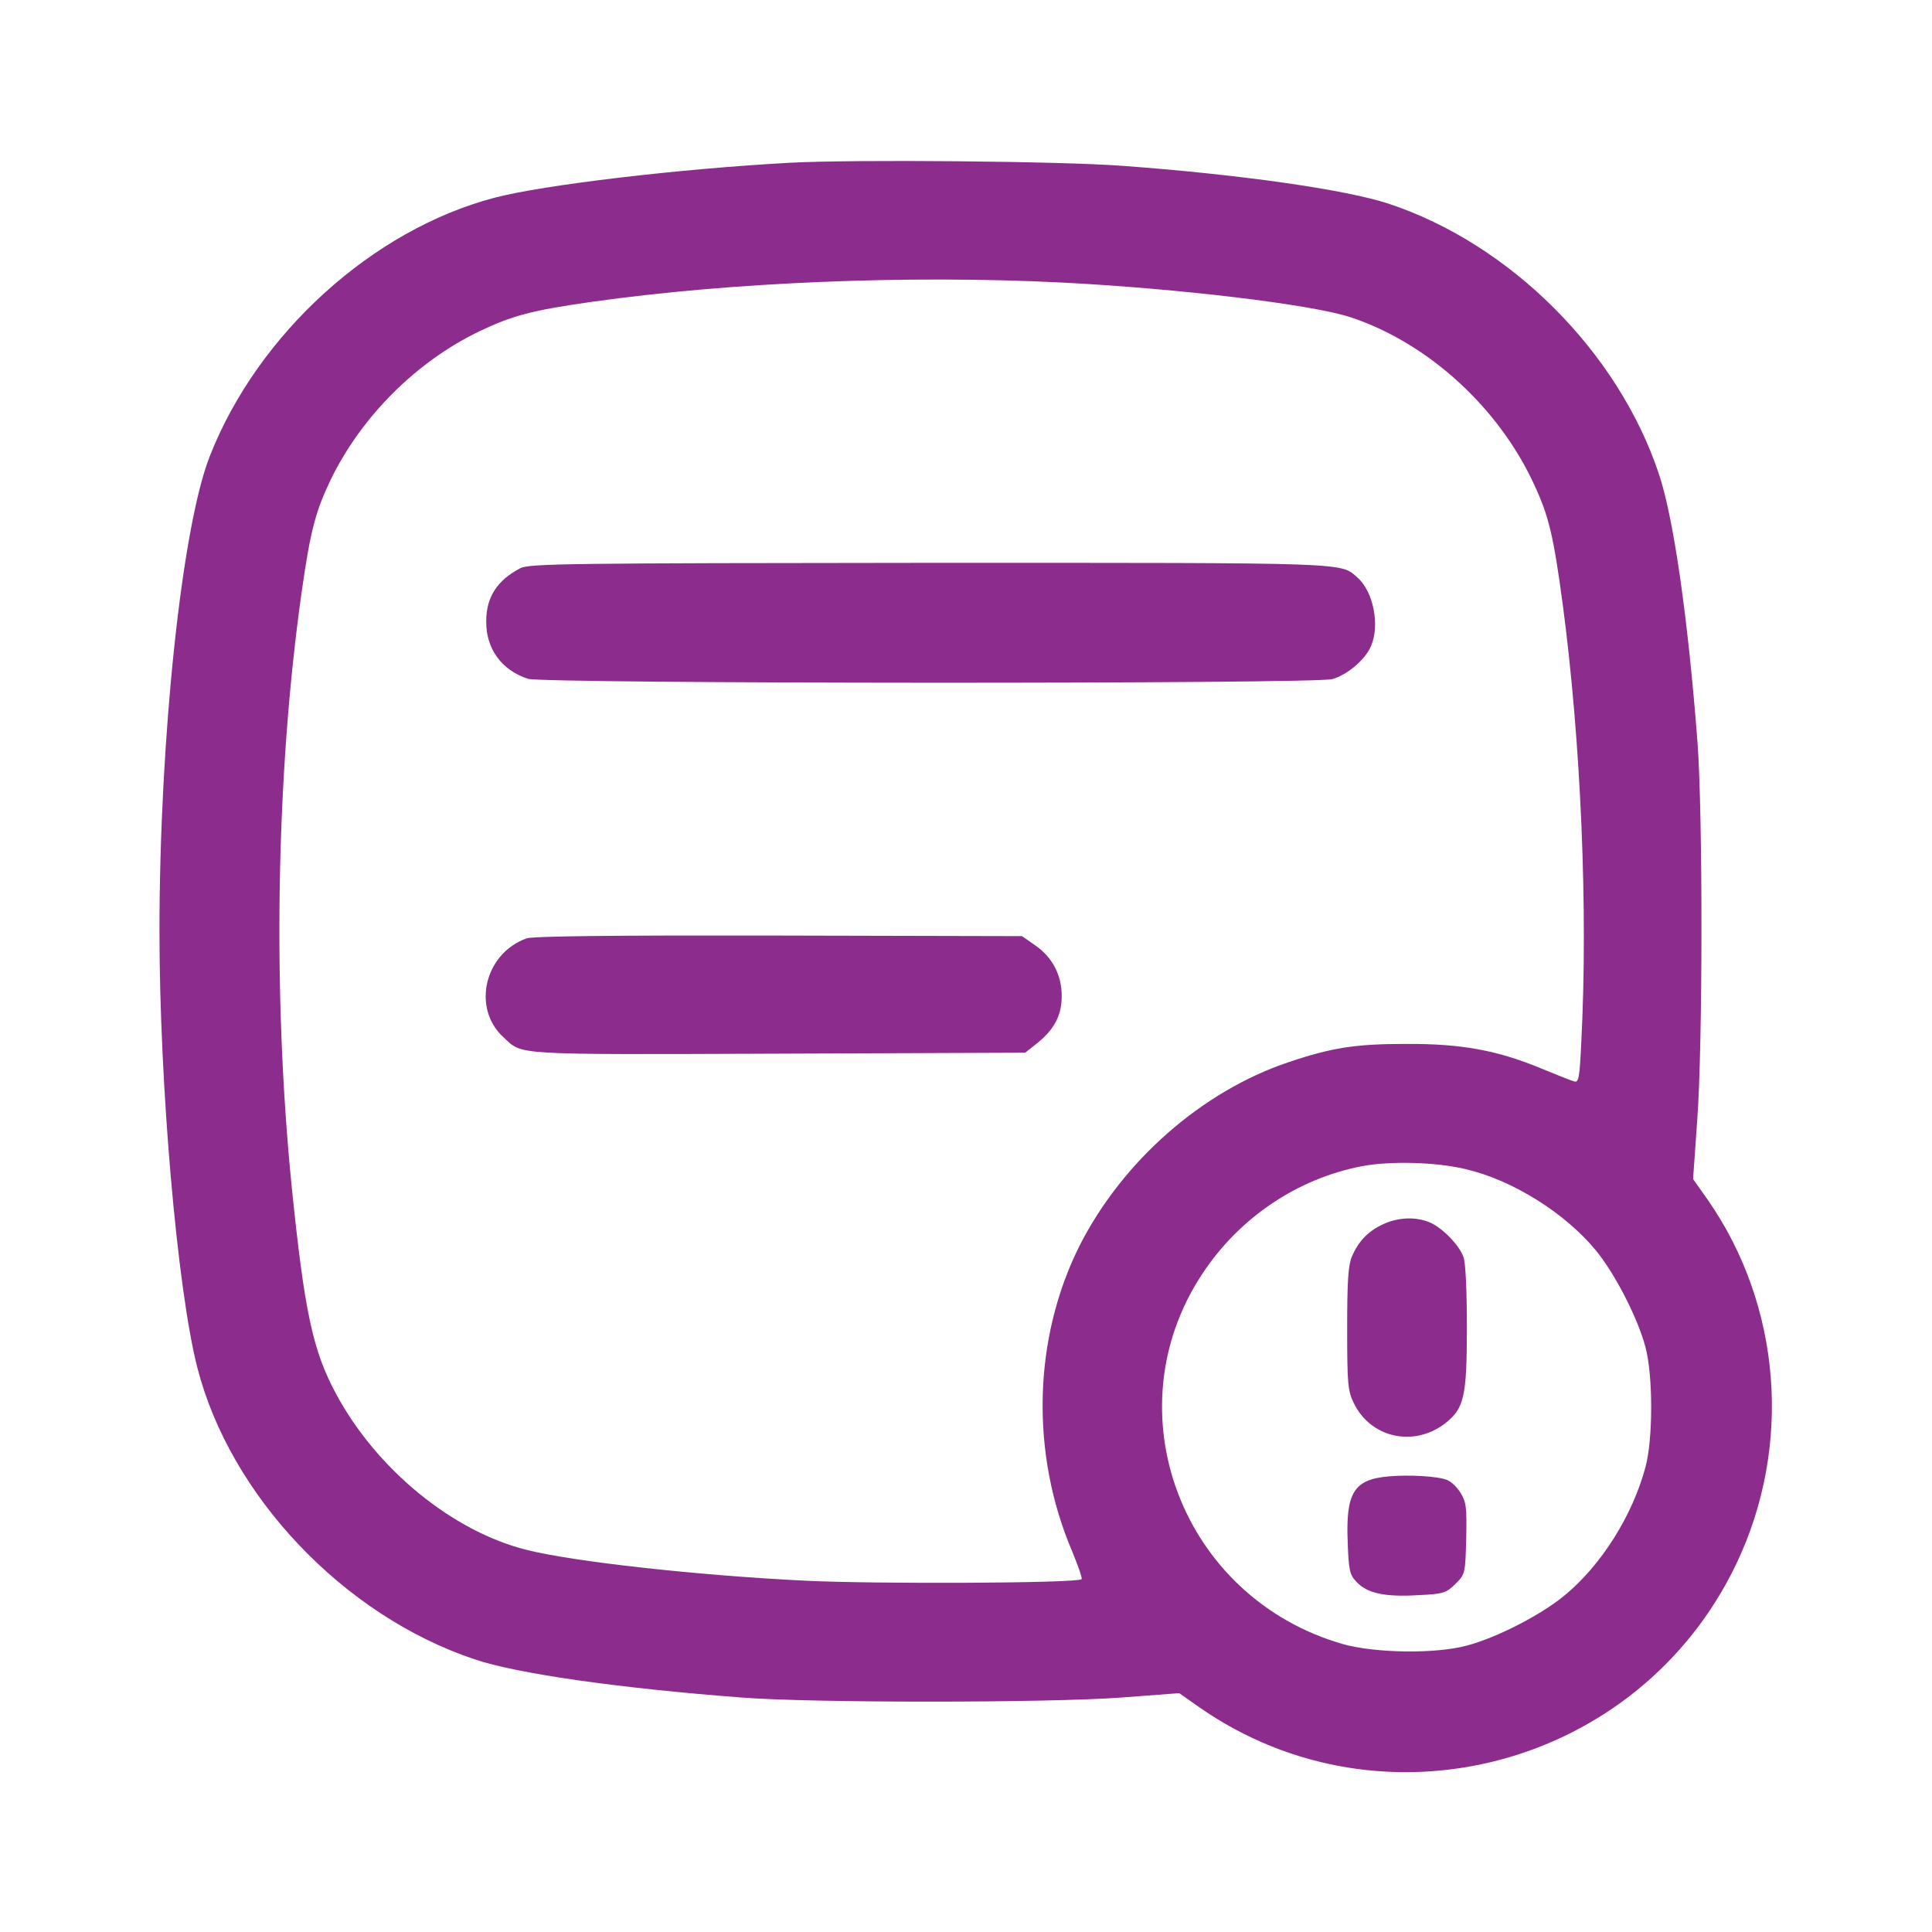 <svg width="24" height="24" viewBox="0 0 24 24" fill="none" xmlns="http://www.w3.org/2000/svg">
<path d="M9.808 2.022C8.454 2.096 6.752 2.296 6.145 2.456C4.631 2.852 3.206 4.143 2.608 5.662C2.259 6.542 1.981 9.172 1.981 11.571C1.981 13.476 2.201 16.012 2.451 16.987C2.858 18.58 4.267 20.067 5.891 20.611C6.419 20.791 7.687 20.971 9.221 21.088C10.094 21.155 12.986 21.155 13.921 21.088L14.649 21.033L14.899 21.209C17.181 22.798 20.363 21.949 21.568 19.429C22.268 17.965 22.131 16.22 21.212 14.901L21.032 14.647L21.083 13.923C21.153 12.991 21.153 10.103 21.087 9.223C20.969 7.677 20.789 6.421 20.605 5.881C20.1 4.37 18.762 3.032 17.252 2.531C16.719 2.355 15.4 2.167 13.956 2.061C13.189 2.002 10.607 1.979 9.808 2.022ZM13.178 3.509C14.649 3.584 16.308 3.783 16.786 3.944C17.745 4.264 18.621 5.067 19.059 6.022C19.239 6.409 19.298 6.652 19.412 7.501C19.639 9.207 19.729 11.309 19.643 12.952C19.623 13.386 19.611 13.453 19.556 13.434C19.521 13.426 19.337 13.351 19.146 13.273C18.598 13.046 18.152 12.964 17.459 12.968C16.837 12.968 16.539 13.015 16.007 13.195C14.931 13.555 13.945 14.424 13.412 15.472C12.833 16.627 12.798 18.051 13.319 19.272C13.393 19.452 13.448 19.609 13.436 19.617C13.389 19.668 10.873 19.679 10.004 19.636C8.654 19.57 7.112 19.398 6.541 19.253C5.617 19.022 4.674 18.247 4.173 17.312C3.883 16.772 3.782 16.286 3.625 14.756C3.382 12.338 3.429 9.61 3.746 7.364C3.856 6.589 3.919 6.354 4.11 5.955C4.494 5.168 5.175 4.491 5.954 4.116C6.364 3.92 6.611 3.854 7.362 3.748C9.088 3.505 11.268 3.415 13.178 3.509ZM18.214 14.525C18.793 14.662 19.443 15.069 19.826 15.535C20.061 15.821 20.347 16.376 20.441 16.736C20.535 17.089 20.535 17.875 20.441 18.224C20.28 18.826 19.893 19.441 19.439 19.816C19.142 20.063 18.59 20.345 18.222 20.442C17.831 20.548 17.079 20.536 16.68 20.423C14.68 19.848 13.804 17.535 14.935 15.825C15.396 15.124 16.12 14.639 16.923 14.486C17.275 14.42 17.846 14.435 18.214 14.525Z" fill="#8C2C8C"/>
<path d="M6.463 7.059C6.177 7.207 6.04 7.419 6.04 7.716C6.036 8.057 6.228 8.323 6.557 8.432C6.737 8.495 16.332 8.499 16.551 8.436C16.735 8.385 16.966 8.19 17.033 8.021C17.142 7.763 17.06 7.352 16.868 7.18C16.645 6.984 16.864 6.992 11.542 6.992C7.097 6.996 6.568 7 6.463 7.059Z" fill="#8C2C8C"/>
<path d="M6.541 11.657C6.016 11.845 5.86 12.526 6.255 12.886C6.497 13.109 6.329 13.101 9.667 13.089L12.735 13.077L12.888 12.956C13.099 12.784 13.189 12.612 13.189 12.373C13.189 12.115 13.076 11.896 12.865 11.747L12.696 11.629L9.679 11.622C7.605 11.618 6.623 11.629 6.541 11.657Z" fill="#8C2C8C"/>
<path d="M17.185 15.206C16.997 15.292 16.876 15.418 16.794 15.609C16.747 15.723 16.735 15.918 16.735 16.509C16.735 17.19 16.743 17.276 16.817 17.429C17.025 17.859 17.553 17.981 17.945 17.687C18.187 17.499 18.222 17.362 18.222 16.494C18.222 16.044 18.207 15.68 18.179 15.613C18.125 15.464 17.917 15.253 17.765 15.187C17.592 15.112 17.373 15.12 17.185 15.206Z" fill="#8C2C8C"/>
<path d="M17.243 18.341C16.817 18.38 16.715 18.544 16.742 19.167C16.754 19.507 16.766 19.562 16.852 19.652C16.985 19.793 17.204 19.84 17.611 19.816C17.936 19.801 17.963 19.789 18.081 19.675C18.202 19.554 18.202 19.546 18.214 19.112C18.222 18.724 18.214 18.658 18.143 18.544C18.1 18.474 18.026 18.404 17.975 18.384C17.854 18.337 17.498 18.317 17.243 18.341Z" fill="#8C2C8C"/>
</svg>
